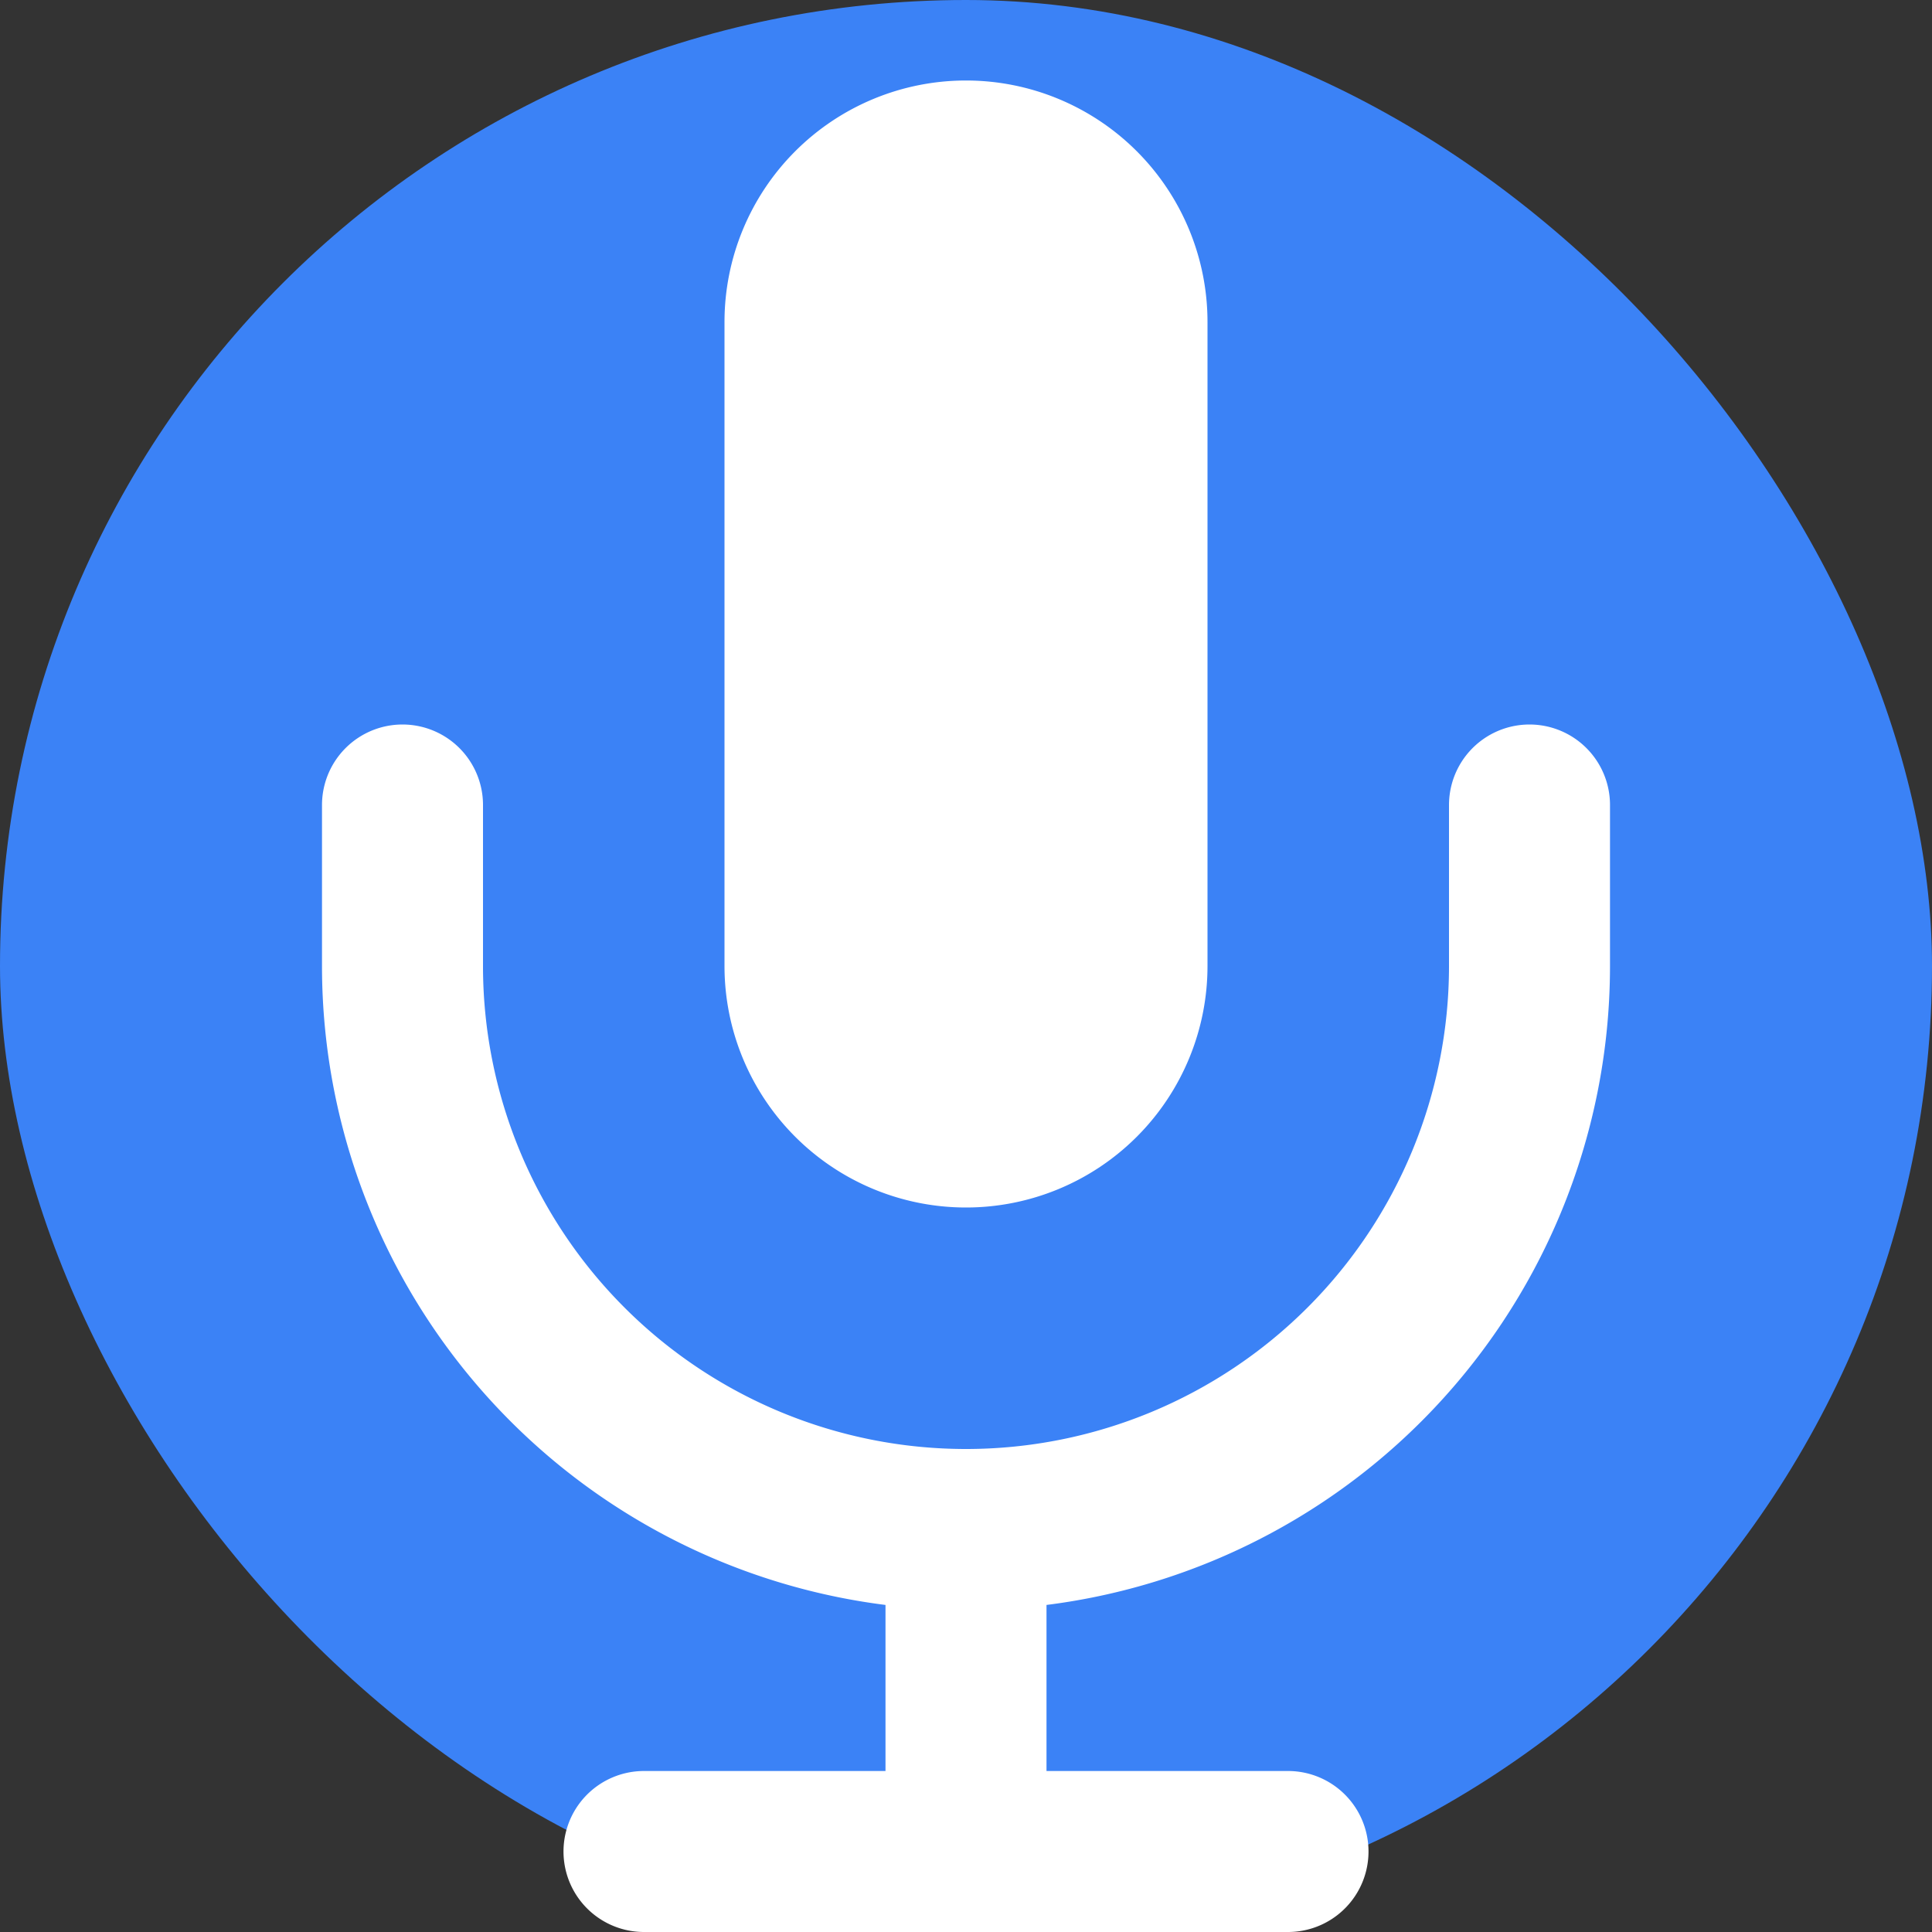 <?xml version="1.0" encoding="UTF-8"?>
<svg width="512" height="512" viewBox="0 0 24 24" fill="none" xmlns="http://www.w3.org/2000/svg">
  <rect x="0" y="0" width="24" height="24" fill="#333333" stroke="none"/>
  <rect width="24" height="24" fill="#3B82F6" rx="12"/>
  <path d="M12 1a3 3 0 0 0-3 3v8a3 3 0 0 0 6 0V4a3 3 0 0 0-3-3z" fill="white"/>
  <path d="M19 10v2a7 7 0 0 1-14 0v-2M12 19v4M8 23h8" fill="none" stroke="white" stroke-width="2" stroke-linecap="round" stroke-linejoin="round"/>
</svg> 
